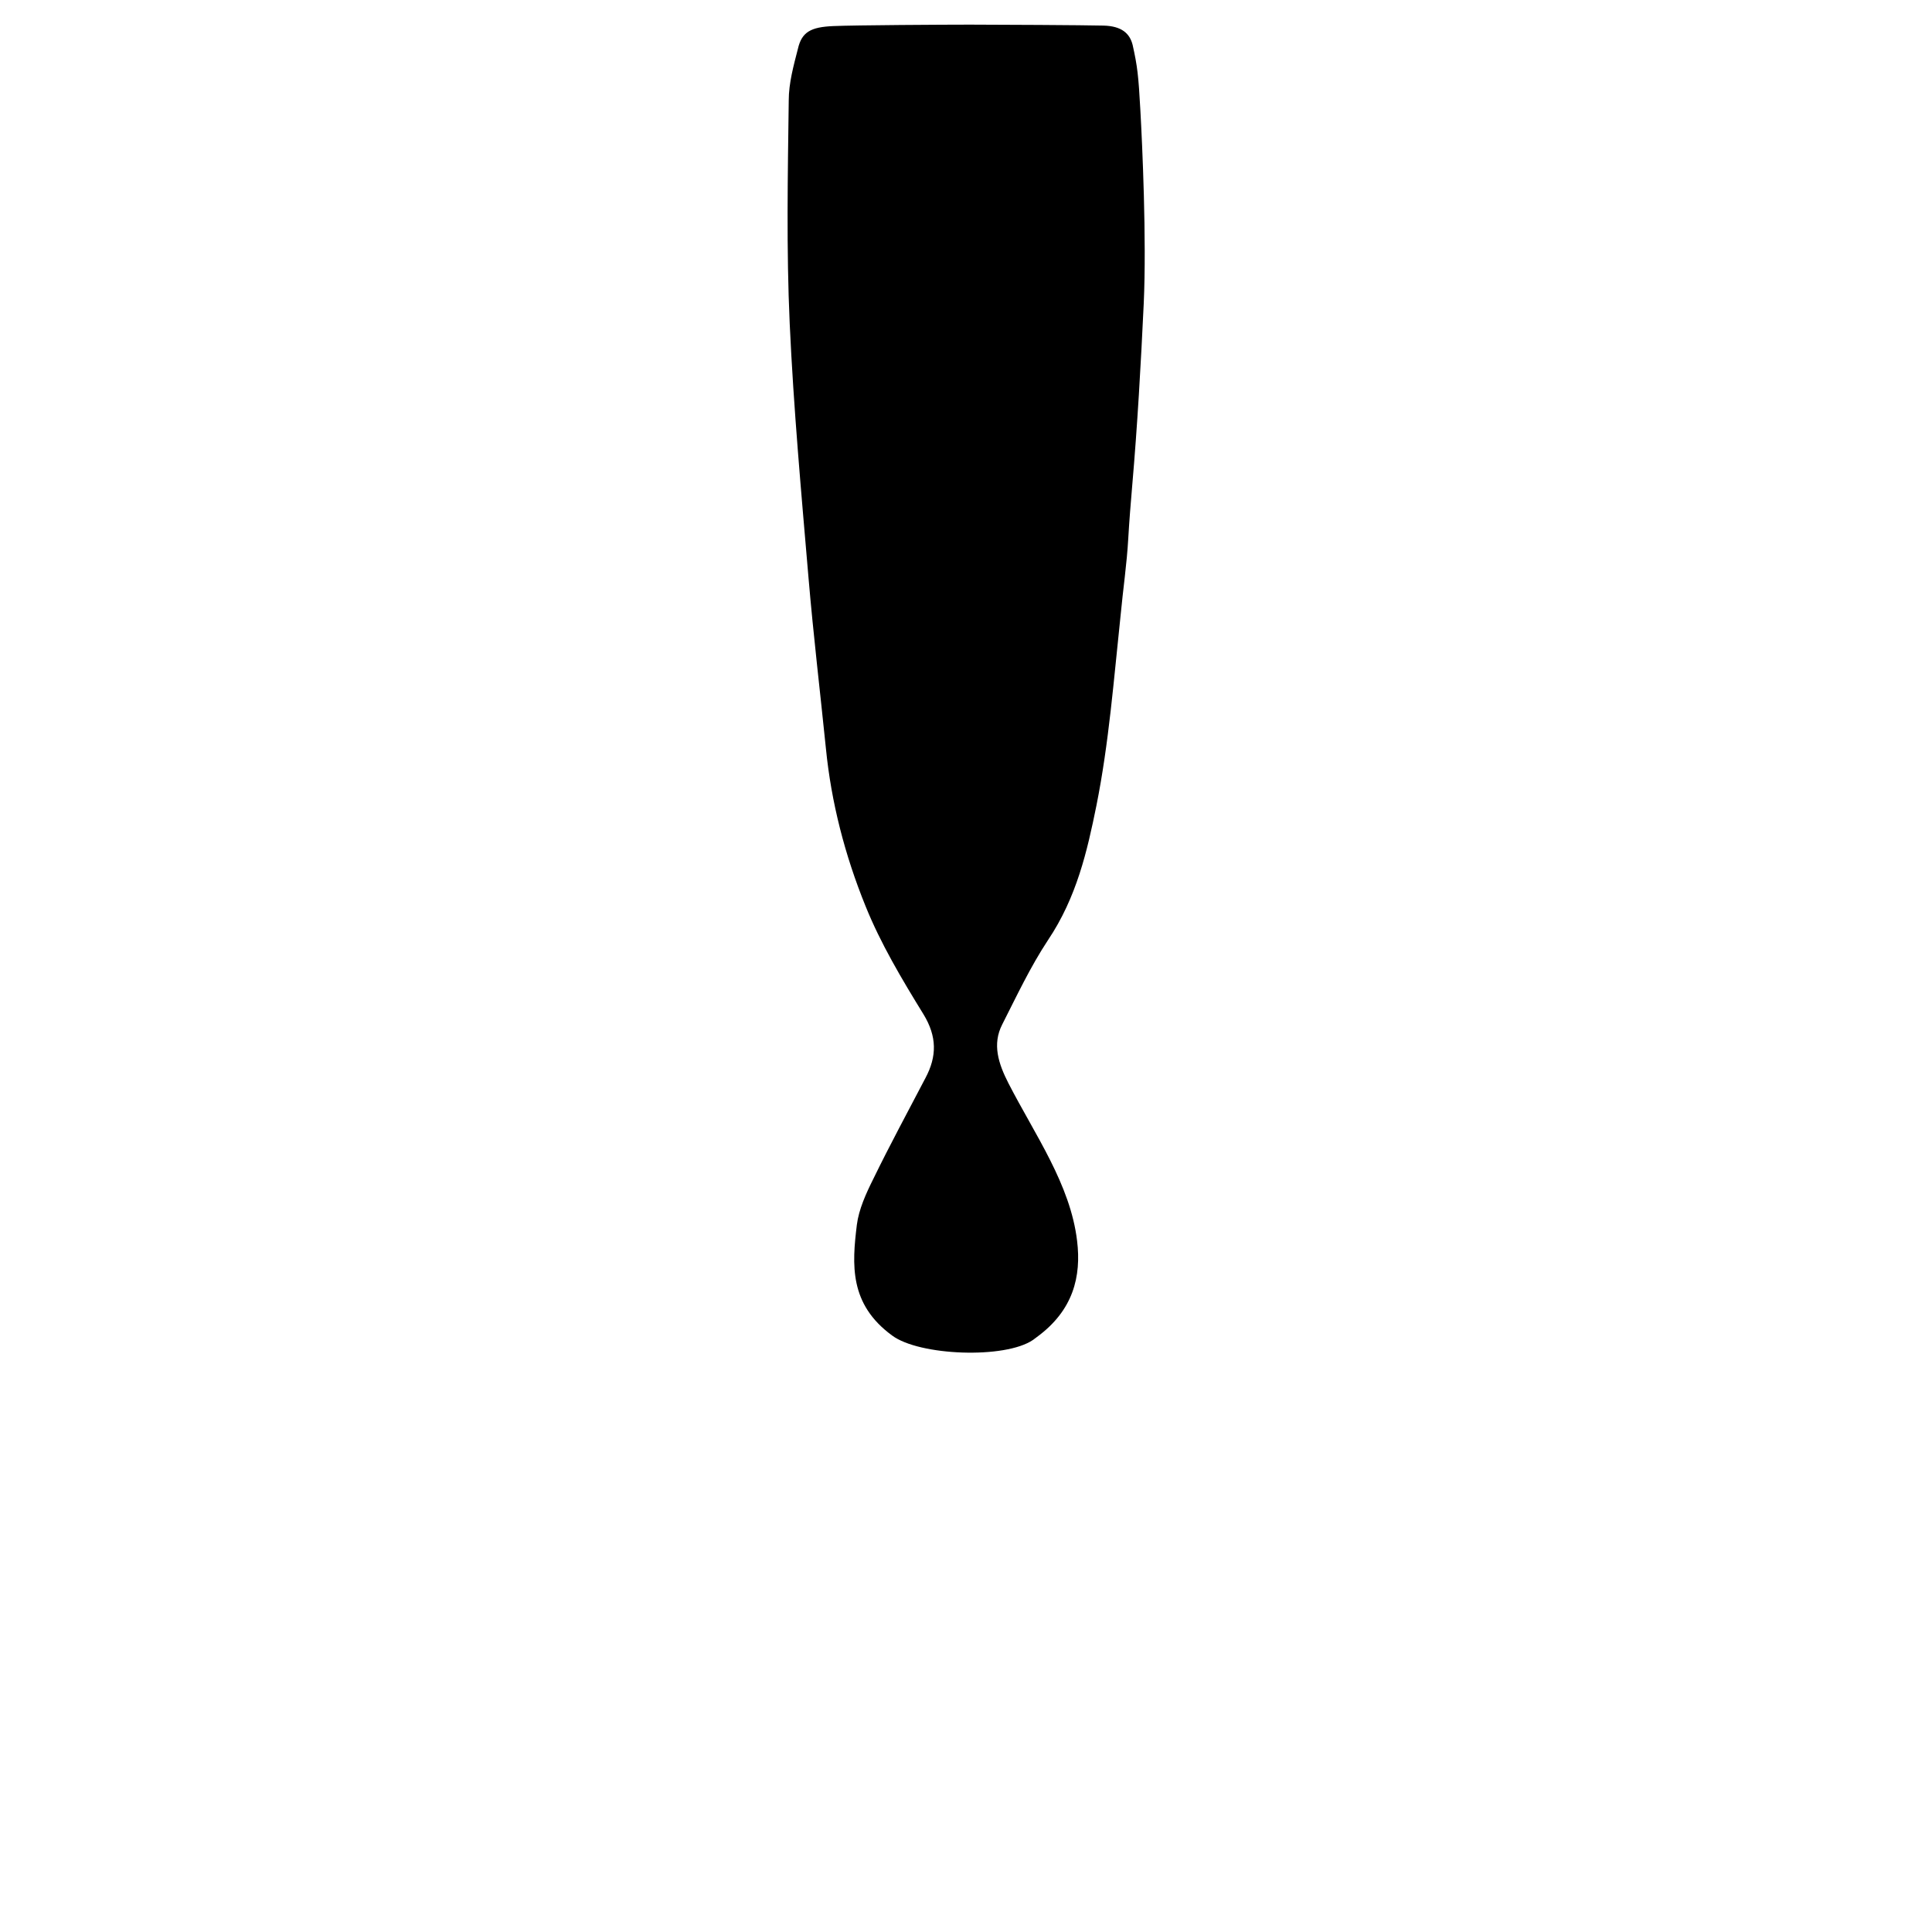 <?xml version="1.0" encoding="utf-8"?>
<!-- Generator: Adobe Illustrator 23.0.6, SVG Export Plug-In . SVG Version: 6.00 Build 0)  -->
<svg version="1.1" id="Layer_1" xmlns="http://www.w3.org/2000/svg" xmlns:xlink="http://www.w3.org/1999/xlink" x="0px" y="0px"
	 viewBox="0 0 400 400" style="enable-background:new 0 0 400 400;" xml:space="preserve">
<path d="M228.5,5.3c3.7,0.1,5.4,1.6,6,4c1,4.5,1.2,6.3,1.6,13.5c0.4,7.2,1.3,26.7,0.7,40c-0.6,12.7-1.3,25.2-2.4,37.9
	c-0.3,3.5-0.6,7.2-0.8,10.7c-0.3,5.4-1.1,10.7-1.6,16.1c-1.4,13.1-2.4,26.3-5,39.3c-1.9,9.4-4.1,19-10,27.8
	c-3.7,5.6-6.5,11.6-9.5,17.5c-2.1,4.1-0.8,8.1,1.3,12.2c5.5,10.7,12.8,20.9,14.2,32.6c0.9,7.4-0.8,14.4-8.3,19.9
	c-0.3,0.2-0.5,0.4-0.8,0.6c-5.8,4-23.6,3.3-29.2-0.9c-8.9-6.5-8.3-14.7-7.3-22.9c0.4-3.2,1.9-6.5,3.4-9.5c3.4-7,7.2-14,10.8-20.9
	c2.4-4.5,2.4-8.6-0.4-13.2c-4.5-7.3-8.9-14.7-12-22.4c-4.3-10.6-7.1-21.5-8.2-32.6c-1.2-11.8-2.6-23.5-3.6-35.3
	c-1.5-17.6-3.1-35.2-3.9-52.7c-0.7-15.4-0.4-30.8-0.2-46.2c0-3.6,1-7.2,1.9-10.7c0.8-3.5,2.7-4.5,7.3-4.7c4.4-0.2,23.2-0.3,28.3-0.3
	S224.8,5.2,228.5,5.3z"/>
</svg>
